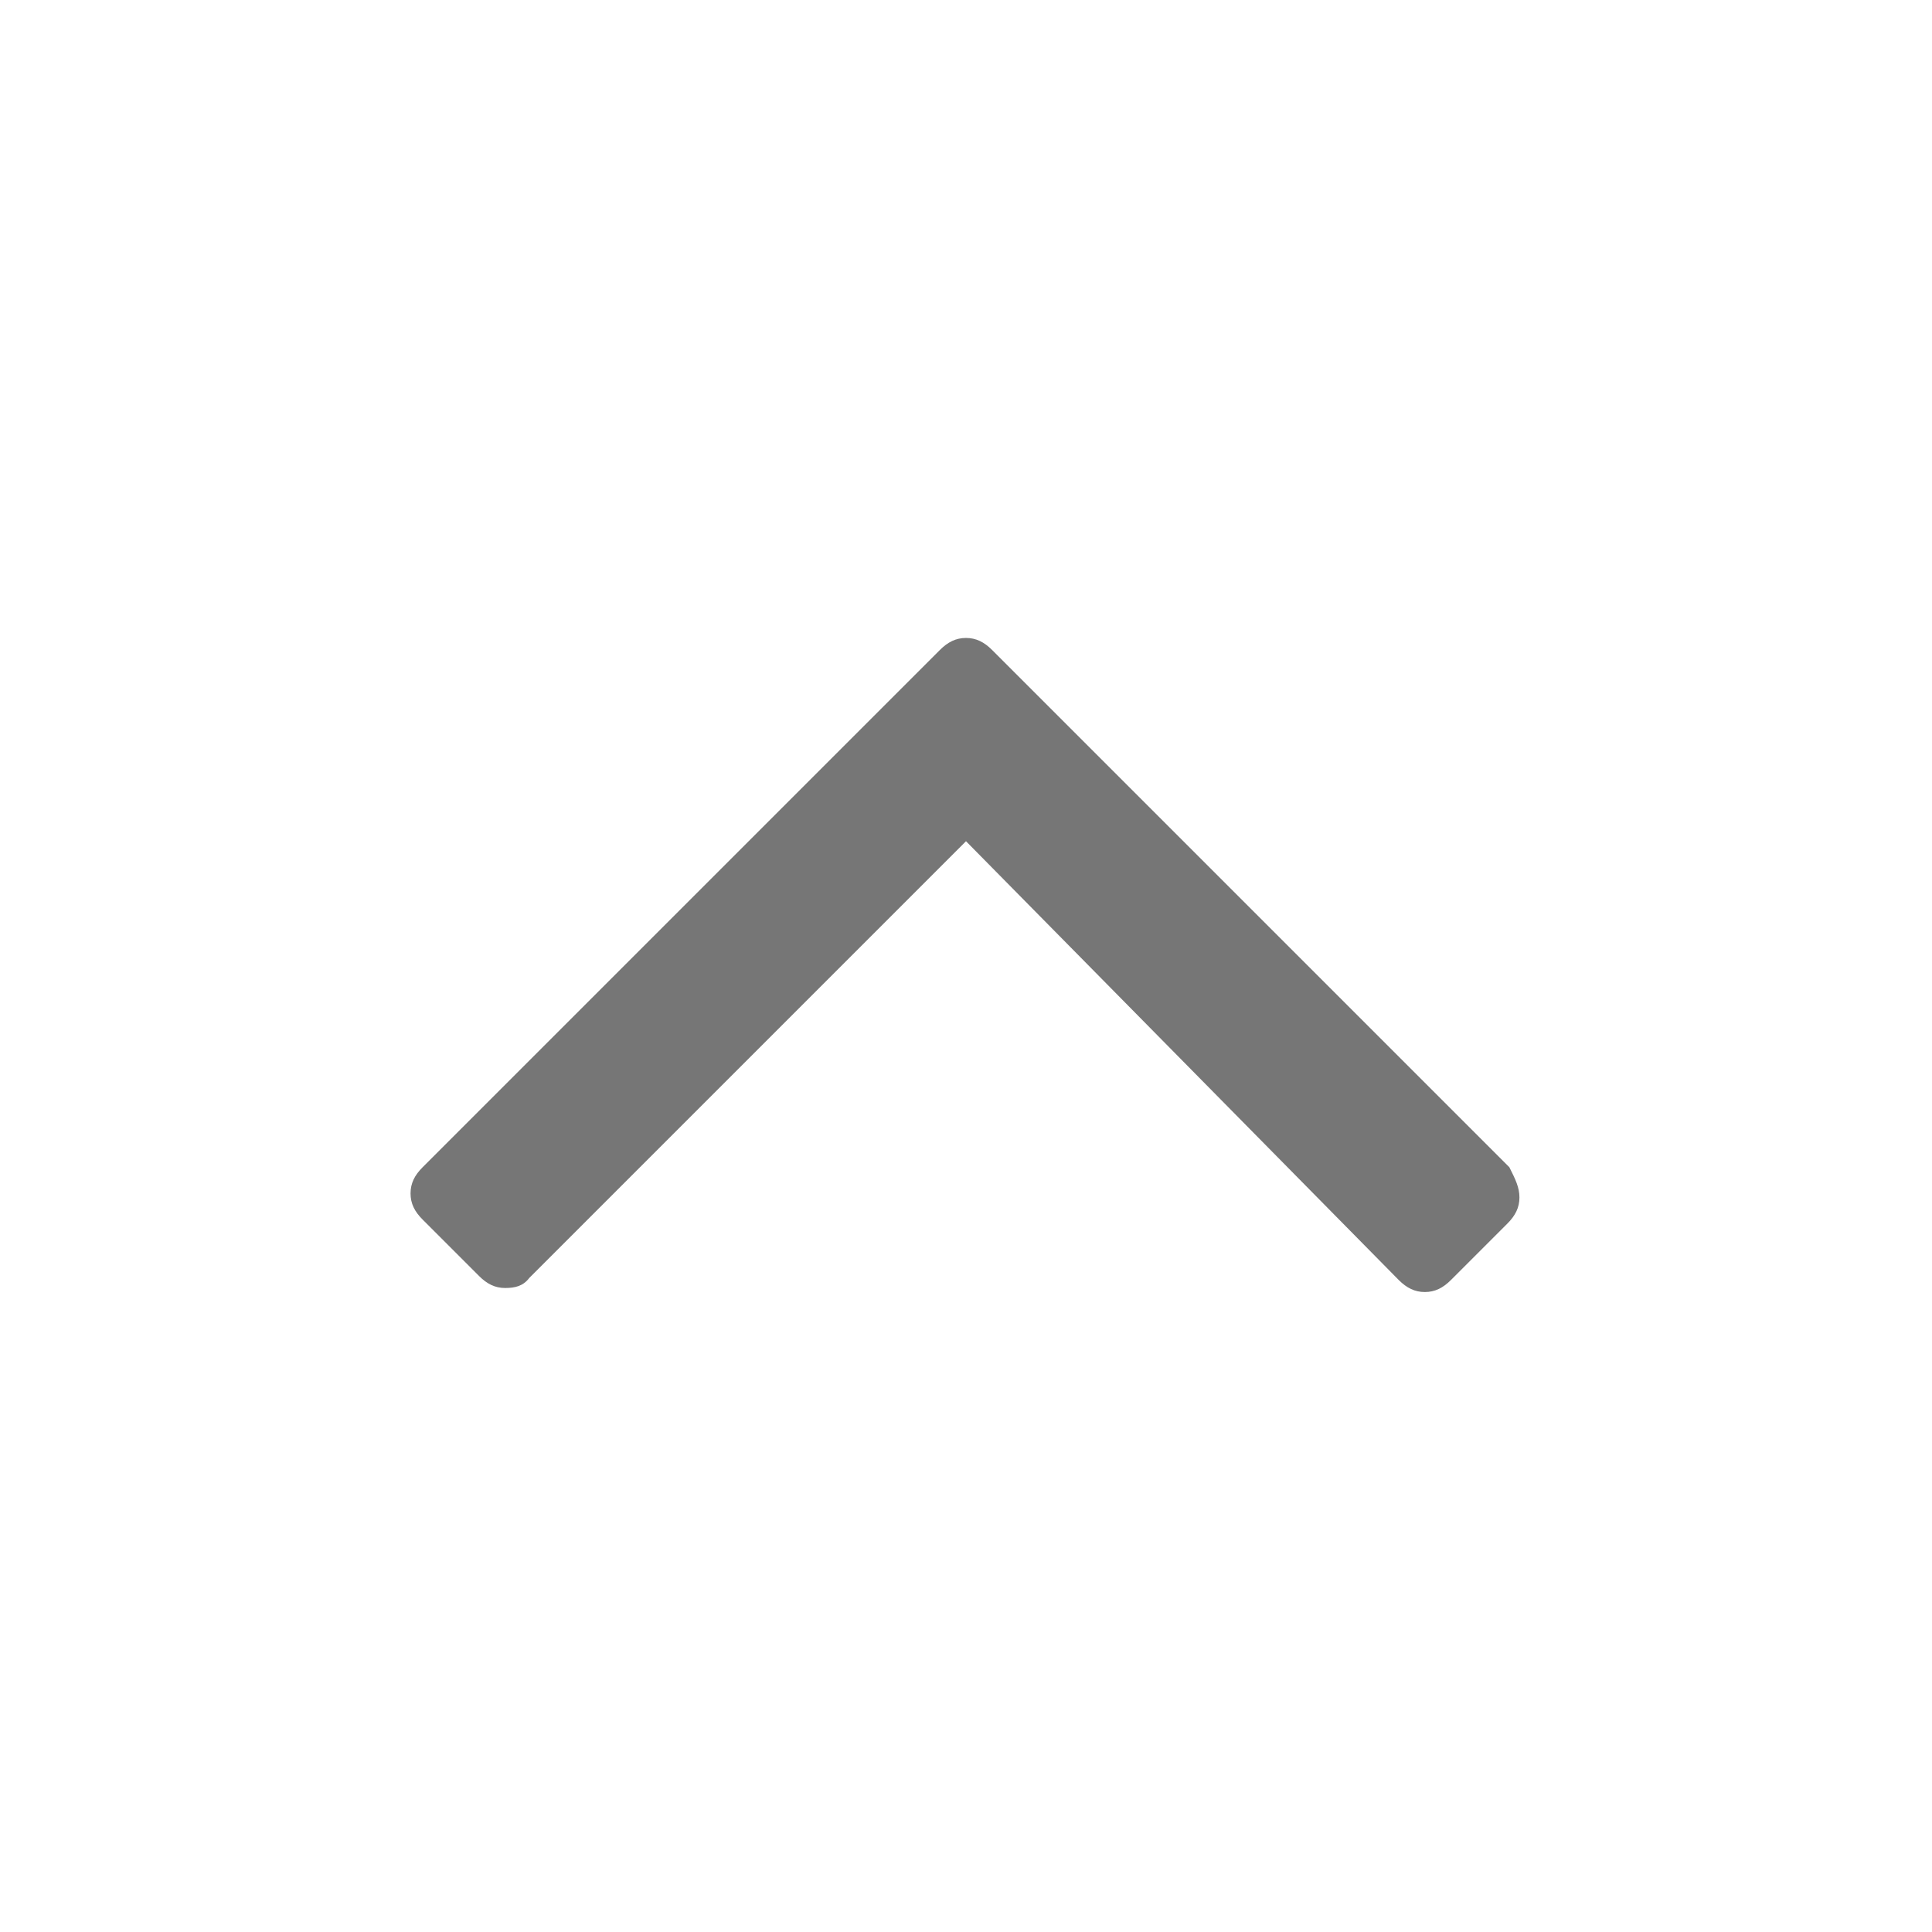 <?xml version="1.0" encoding="UTF-8" standalone="no"?>
<!-- Generator: Adobe Illustrator 19.0.0, SVG Export Plug-In . SVG Version: 6.00 Build 0)  -->

<svg
   xmlns:dc="http://purl.org/dc/elements/1.1/"
   xmlns:cc="http://creativecommons.org/ns#"
   xmlns:rdf="http://www.w3.org/1999/02/22-rdf-syntax-ns#"
   xmlns:svg="http://www.w3.org/2000/svg"
   xmlns="http://www.w3.org/2000/svg"
   xmlns:sodipodi="http://sodipodi.sourceforge.net/DTD/sodipodi-0.dtd"
   xmlns:inkscape="http://www.inkscape.org/namespaces/inkscape"
   version="1.1"
   id="Layer_1"
   x="0px"
   y="0px"
   viewBox="0 0 96 96"
   style="enable-background:new 0 0 96 96;"
   xml:space="preserve"
   sodipodi:docname="Angle-up-01.svg"
   inkscape:version="0.92.2 5c3e80d, 2017-08-06"><defs
     id="defs9" /><sodipodi:namedview
     pagecolor="#ffffff"
     bordercolor="#666666"
     borderopacity="1"
     objecttolerance="10"
     gridtolerance="10"
     guidetolerance="10"
     inkscape:pageopacity="0"
     inkscape:pageshadow="2"
     inkscape:window-width="956"
     inkscape:window-height="1056"
     id="namedview7"
     showgrid="false"
     inkscape:zoom="2.4583333"
     inkscape:cx="-33.762712"
     inkscape:cy="48"
     inkscape:window-x="0"
     inkscape:window-y="20"
     inkscape:window-maximized="0"
     inkscape:current-layer="Layer_1" /><style
     type="text/css"
     id="style2">
	.st0{fill:#333333;}
</style><g
     id="XMLID_2_"
     style="fill:#767676;fill-opacity:1"><path
       id="XMLID_4_"
       class="st0"
       d="M75.5,59.5c0,0.5-0.2,0.9-0.6,1.3l-2.8,2.8c-0.4,0.4-0.8,0.6-1.3,0.6c-0.5,0-0.9-0.2-1.3-0.6   L48,41.8L26.3,63.5C26,63.9,25.6,64,25.1,64s-0.9-0.2-1.3-0.6l-2.8-2.8c-0.4-0.4-0.6-0.8-0.6-1.3s0.2-0.9,0.6-1.3l25.7-25.7   c0.4-0.4,0.8-0.6,1.3-0.6s0.9,0.2,1.3,0.6l25.7,25.7C75.3,58.6,75.5,59,75.5,59.5z"
       style="fill:#767676;fill-opacity:1" /></g></svg>